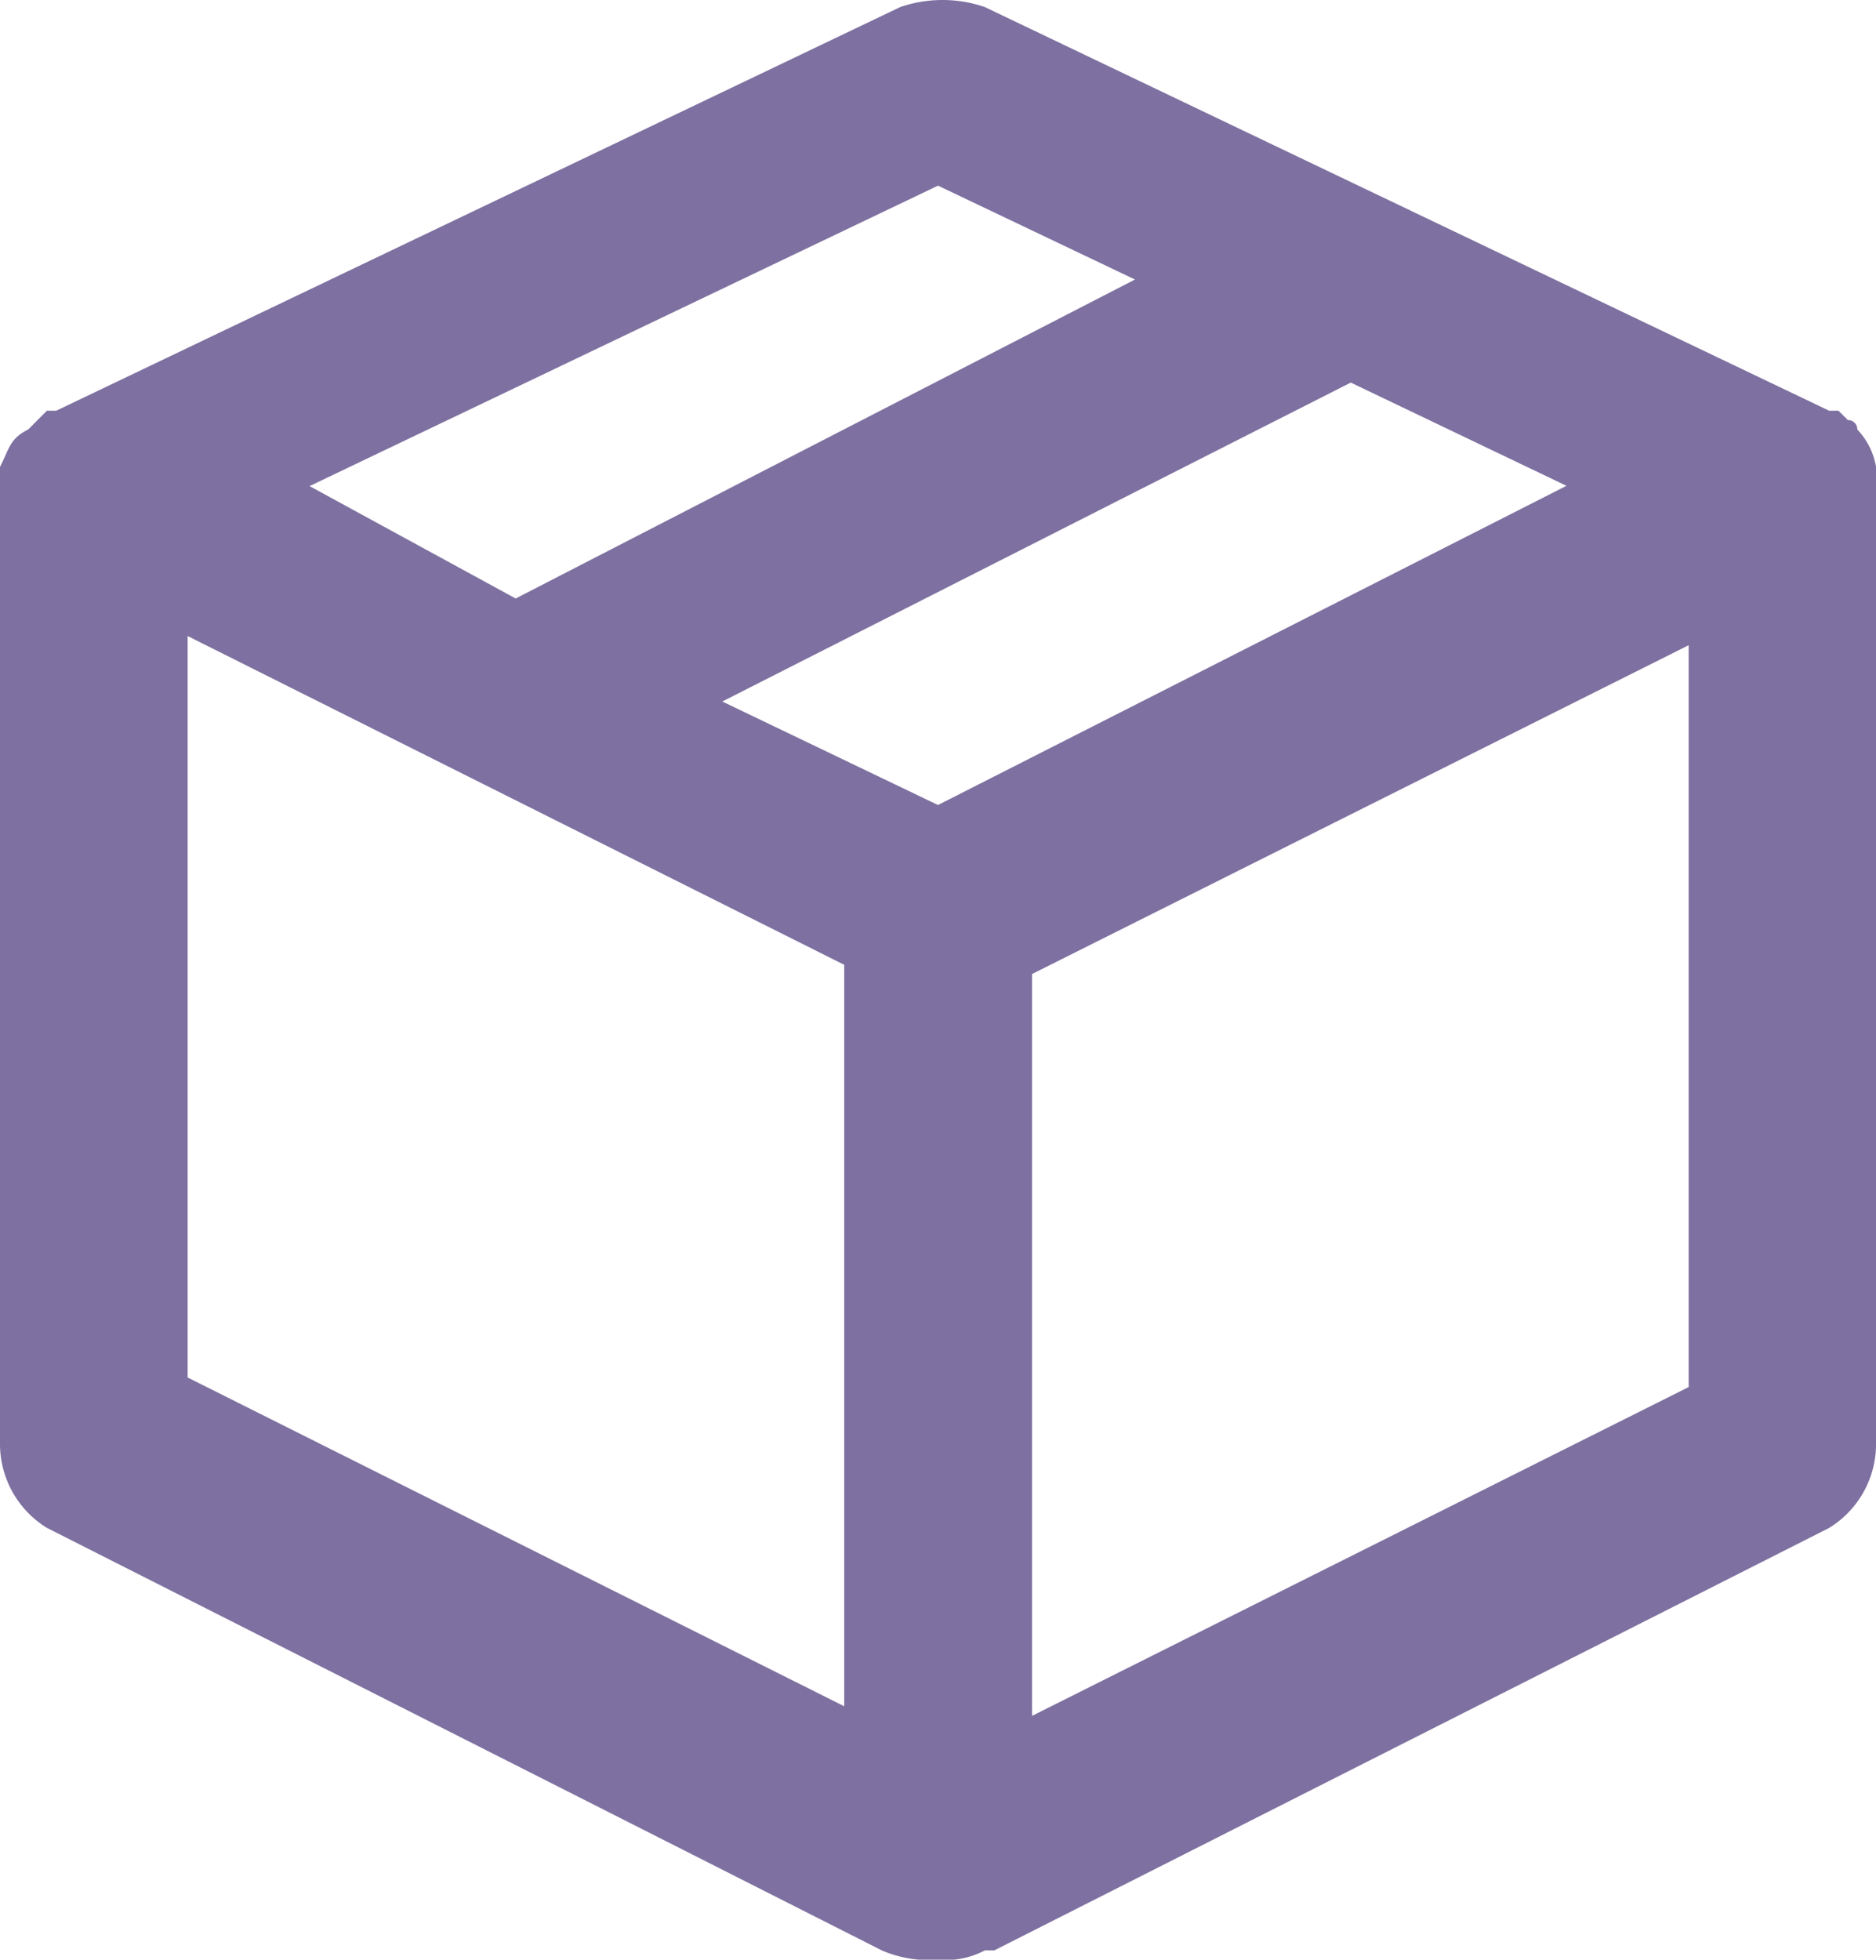 <svg xmlns="http://www.w3.org/2000/svg" width="33.106" height="34.571" viewBox="0 0 33.106 34.571"><defs><style>.a{fill:#7e70a0;}</style></defs><path class="a" d="M5.311,13.345h0l11.587,5.8ZM14.746,14.5h0l3.807,1.822Zm5.463,4.8,11.587-5.8h0Zm-5.463-4.8h0l3.807,1.822ZM2.828,9.37Zm32.279.994a1.256,1.256,0,0,0-.331-.662.162.162,0,0,0-.166-.166l-.166-.166h-.166l-14.9-7.121a2.3,2.3,0,0,0-1.49,0L2.993,9.37H2.828l-.166.166L2.5,9.7c-.331.166-.331.331-.5.662V27.588a1.739,1.739,0,0,0,.828,1.49L17.56,36.531a2.1,2.1,0,0,0,.993.166,1.492,1.492,0,0,0,.828-.166h.166l14.732-7.452a1.739,1.739,0,0,0,.828-1.49V10.364Zm-5.463.331L18.553,16.326,14.746,14.5h0L25.837,8.874ZM18.553,5.4l3.476,1.656L11.1,12.683,7.463,10.7ZM5.311,13.345l11.587,5.8V32.225l-11.587-5.8ZM31.8,26.594l-11.587,5.8V19.307l11.587-5.8Z" transform="translate(-2 -2.125)"/><g transform="translate(32.279 7.172)"><path class="a" d="M21.5,6.529Z" transform="translate(-21.5 -6.456)"/></g></svg>